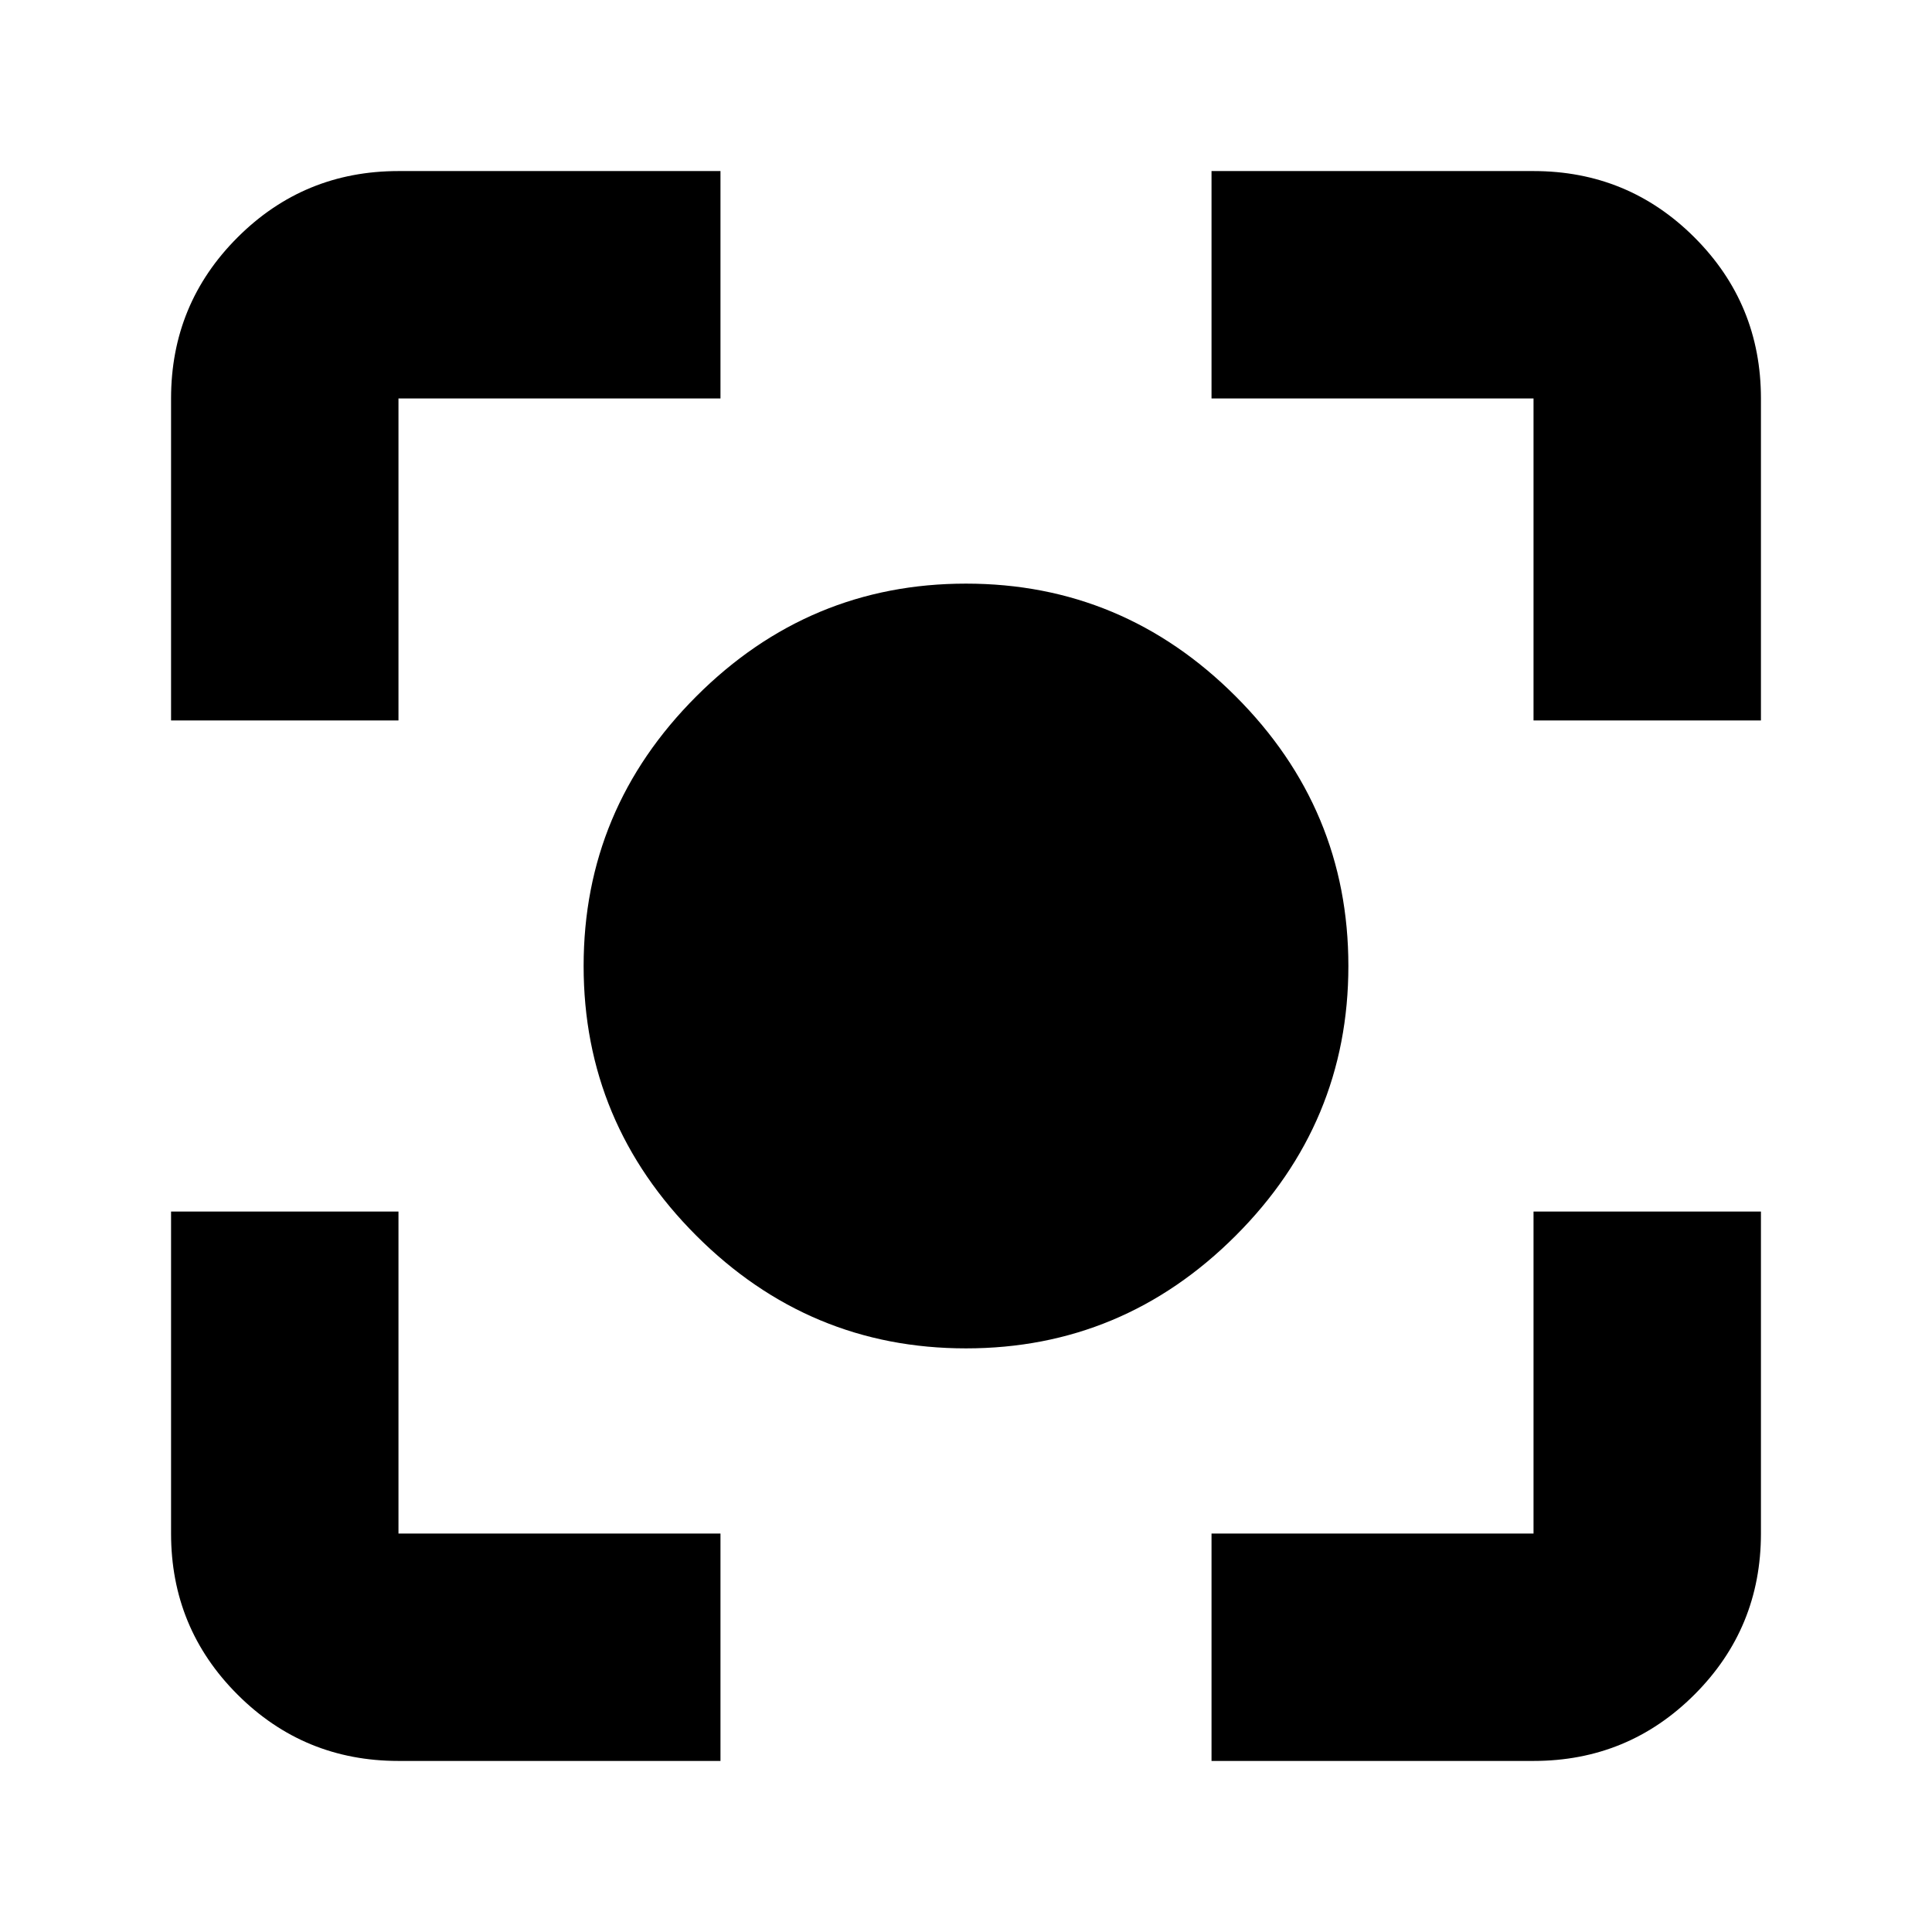 <svg xmlns="http://www.w3.org/2000/svg" height="24" width="24"><path d="M12 16.75Q10.05 16.75 8.65 15.35Q7.25 13.95 7.25 12Q7.25 10.05 8.65 8.65Q10.05 7.25 12 7.25Q13.95 7.25 15.35 8.65Q16.75 10.05 16.75 12Q16.75 13.95 15.35 15.35Q13.95 16.75 12 16.75ZM2.125 8.95V4.95Q2.125 3.775 2.95 2.95Q3.775 2.125 4.95 2.125H8.95V4.95H4.95Q4.95 4.95 4.95 4.95Q4.95 4.95 4.95 4.95V8.95ZM8.95 21.875H4.95Q3.775 21.875 2.95 21.05Q2.125 20.225 2.125 19.05V15.05H4.95V19.05Q4.95 19.05 4.95 19.05Q4.95 19.05 4.95 19.05H8.95ZM15.05 21.875V19.05H19.05Q19.05 19.05 19.05 19.05Q19.05 19.05 19.05 19.05V15.05H21.875V19.05Q21.875 20.225 21.05 21.05Q20.225 21.875 19.05 21.875ZM19.05 8.95V4.95Q19.05 4.95 19.05 4.95Q19.05 4.95 19.05 4.95H15.05V2.125H19.05Q20.225 2.125 21.05 2.95Q21.875 3.775 21.875 4.95V8.95Z"/></svg>